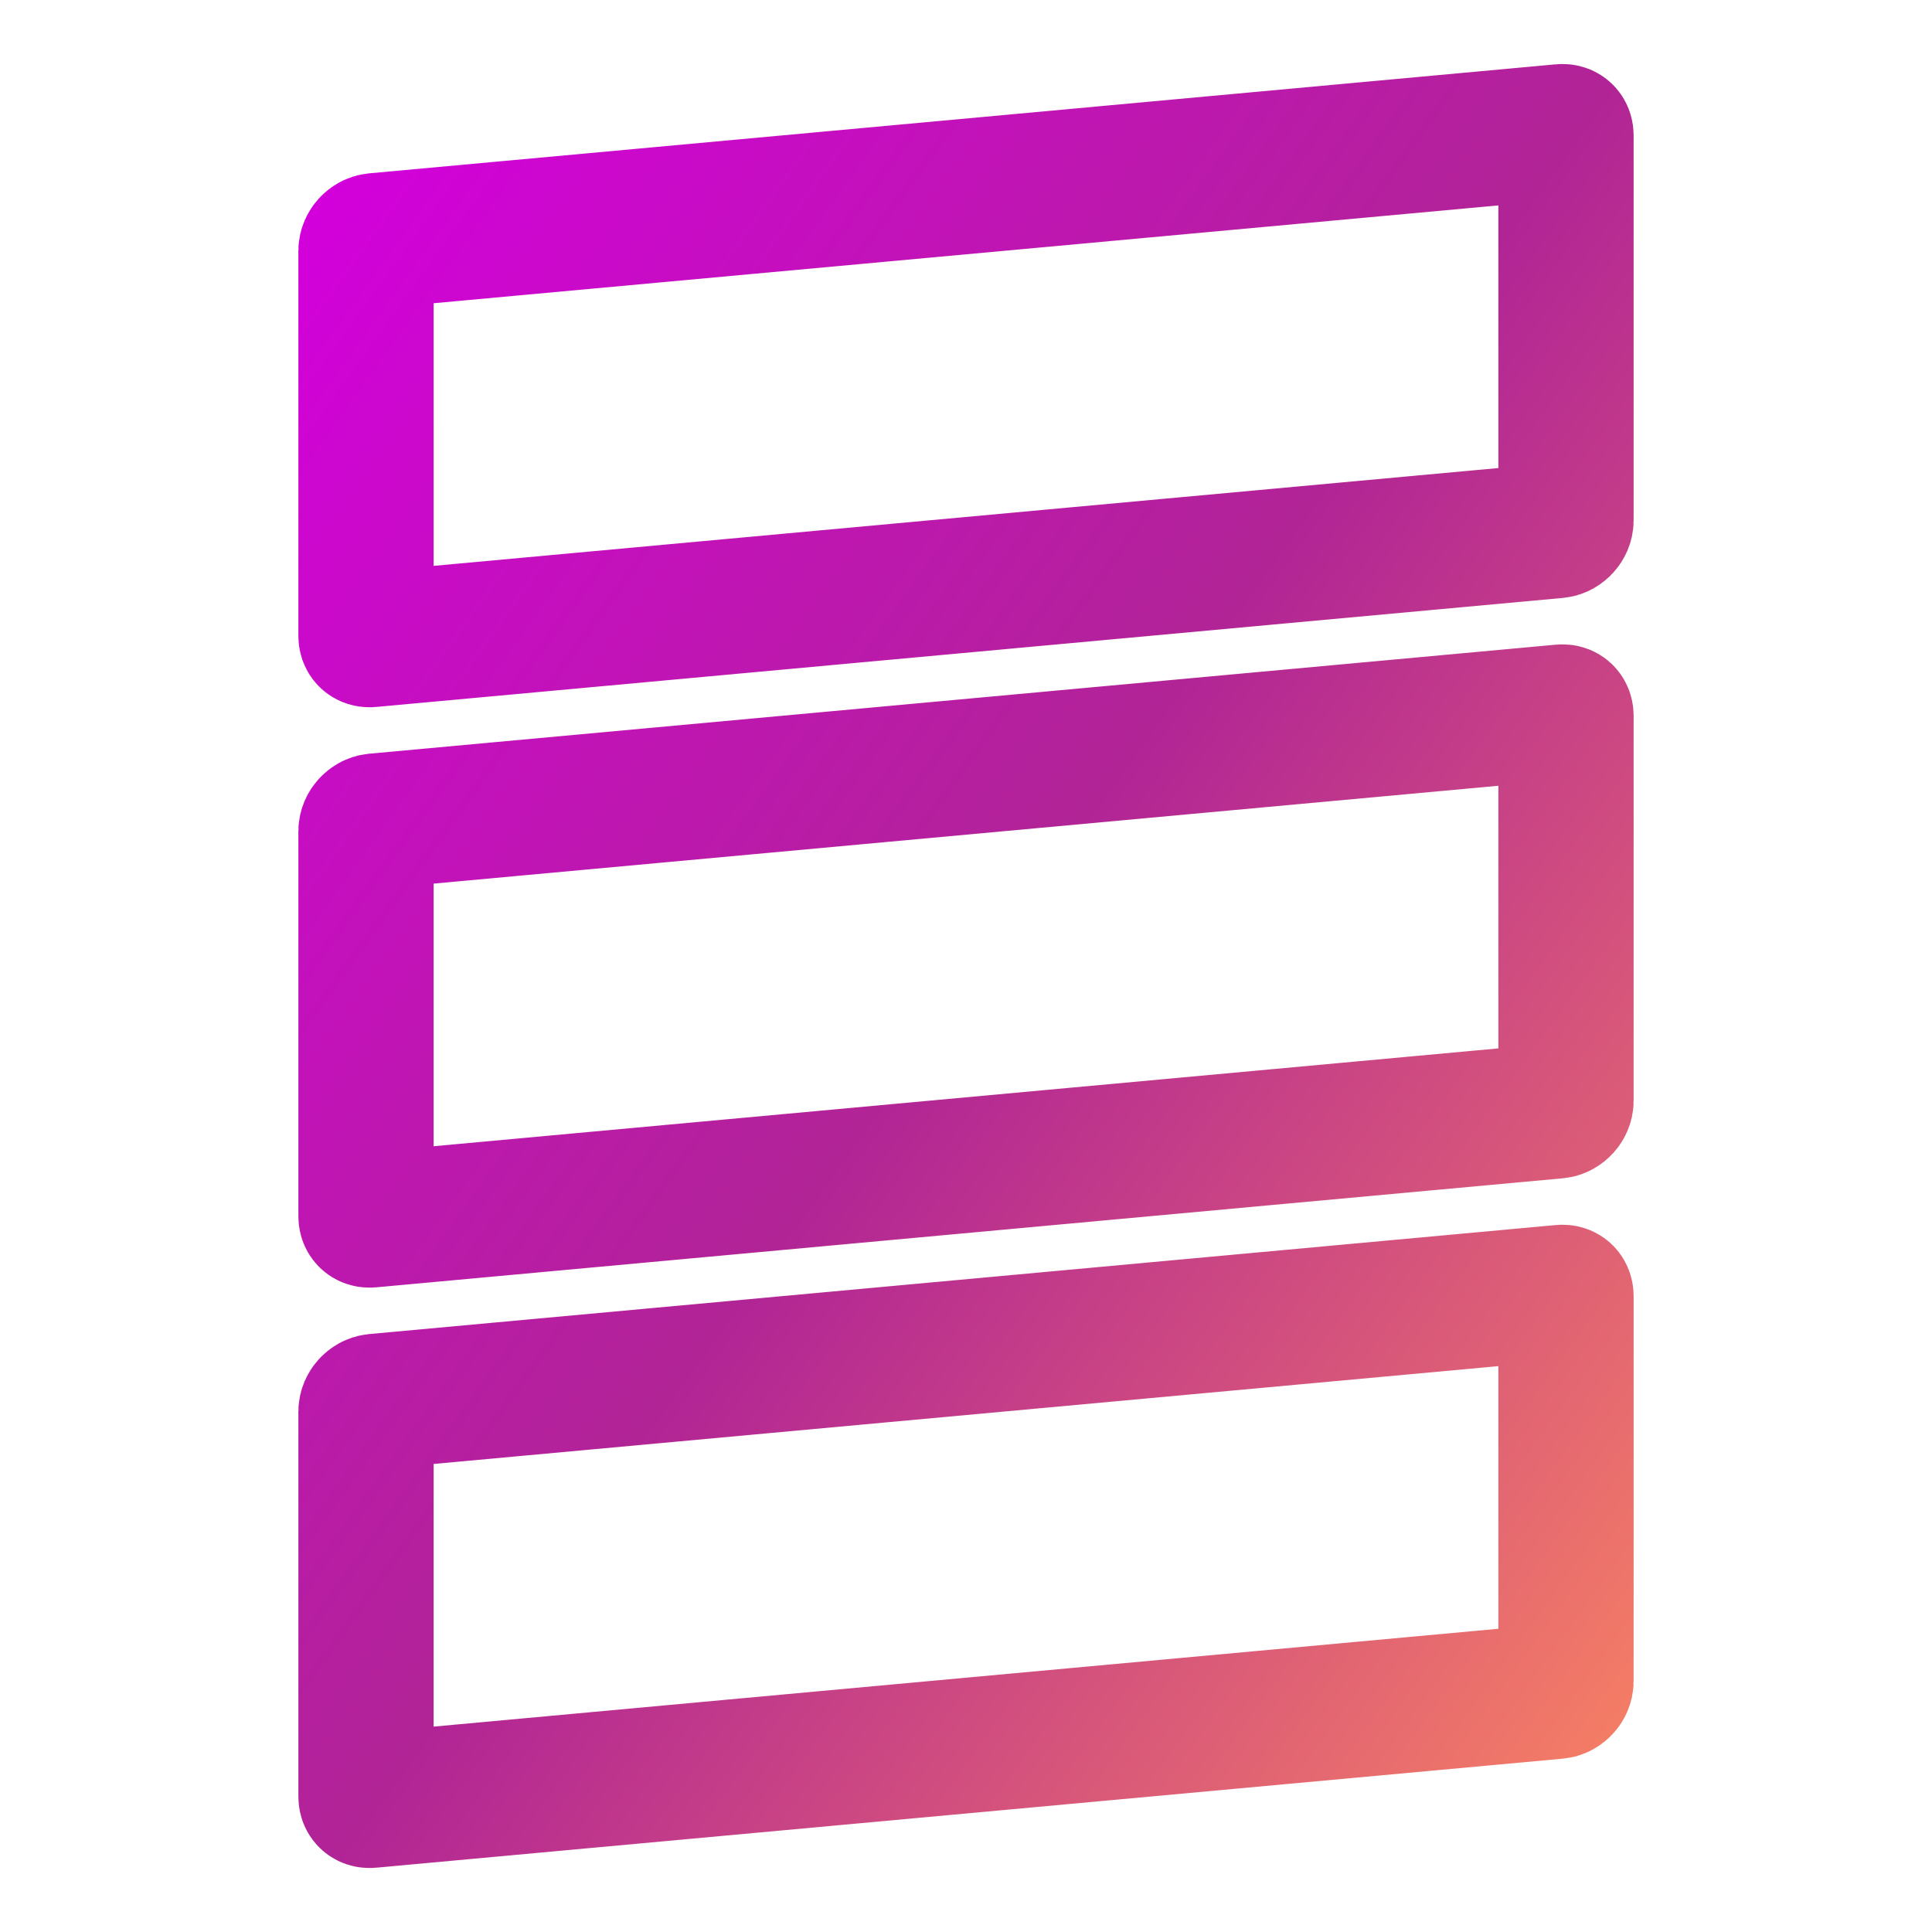 <svg width="100" height="100" viewBox="0 0 100 100" fill="none" xmlns="http://www.w3.org/2000/svg">
<path d="M19.413 12.459L80.843 6.815C80.936 6.805 80.982 6.835 81.002 6.855C81.023 6.873 81.056 6.915 81.056 7.009V26.948C81.056 27.19 80.828 27.439 80.587 27.462L19.158 33.106C19.064 33.115 19.018 33.086 18.998 33.067C18.977 33.048 18.944 33.006 18.944 32.912V12.973C18.944 12.731 19.172 12.482 19.413 12.459ZM19.413 42.499L80.843 36.854C80.936 36.846 80.982 36.874 81.002 36.894C81.023 36.912 81.056 36.955 81.056 37.049V56.988C81.056 57.229 80.828 57.479 80.587 57.501L19.158 63.146C19.064 63.154 19.018 63.125 18.998 63.106C18.977 63.088 18.944 63.045 18.944 62.952V43.012C18.944 42.77 19.172 42.522 19.413 42.499ZM19.413 72.538L80.843 66.894C80.936 66.885 80.982 66.915 81.002 66.933C81.023 66.952 81.056 66.994 81.056 67.089V87.027C81.056 87.269 80.828 87.518 80.587 87.541L19.158 93.186C19.064 93.195 19.018 93.165 18.998 93.145C18.977 93.127 18.944 93.085 18.944 92.991V73.052C18.944 72.81 19.172 72.561 19.413 72.538Z" stroke="url(#paint0_linear_106_1759)" stroke-width="7" stroke-linecap="round" stroke-linejoin="round"/>
<defs>
<linearGradient id="paint0_linear_106_1759" x1="18.771" y1="6.573" x2="101.106" y2="65.784" gradientUnits="userSpaceOnUse">
<stop stop-color="#D300DC"/>
<stop offset="0.505" stop-color="#B12496"/>
<stop offset="1" stop-color="#F47D65"/>
</linearGradient>
</defs>
</svg>
